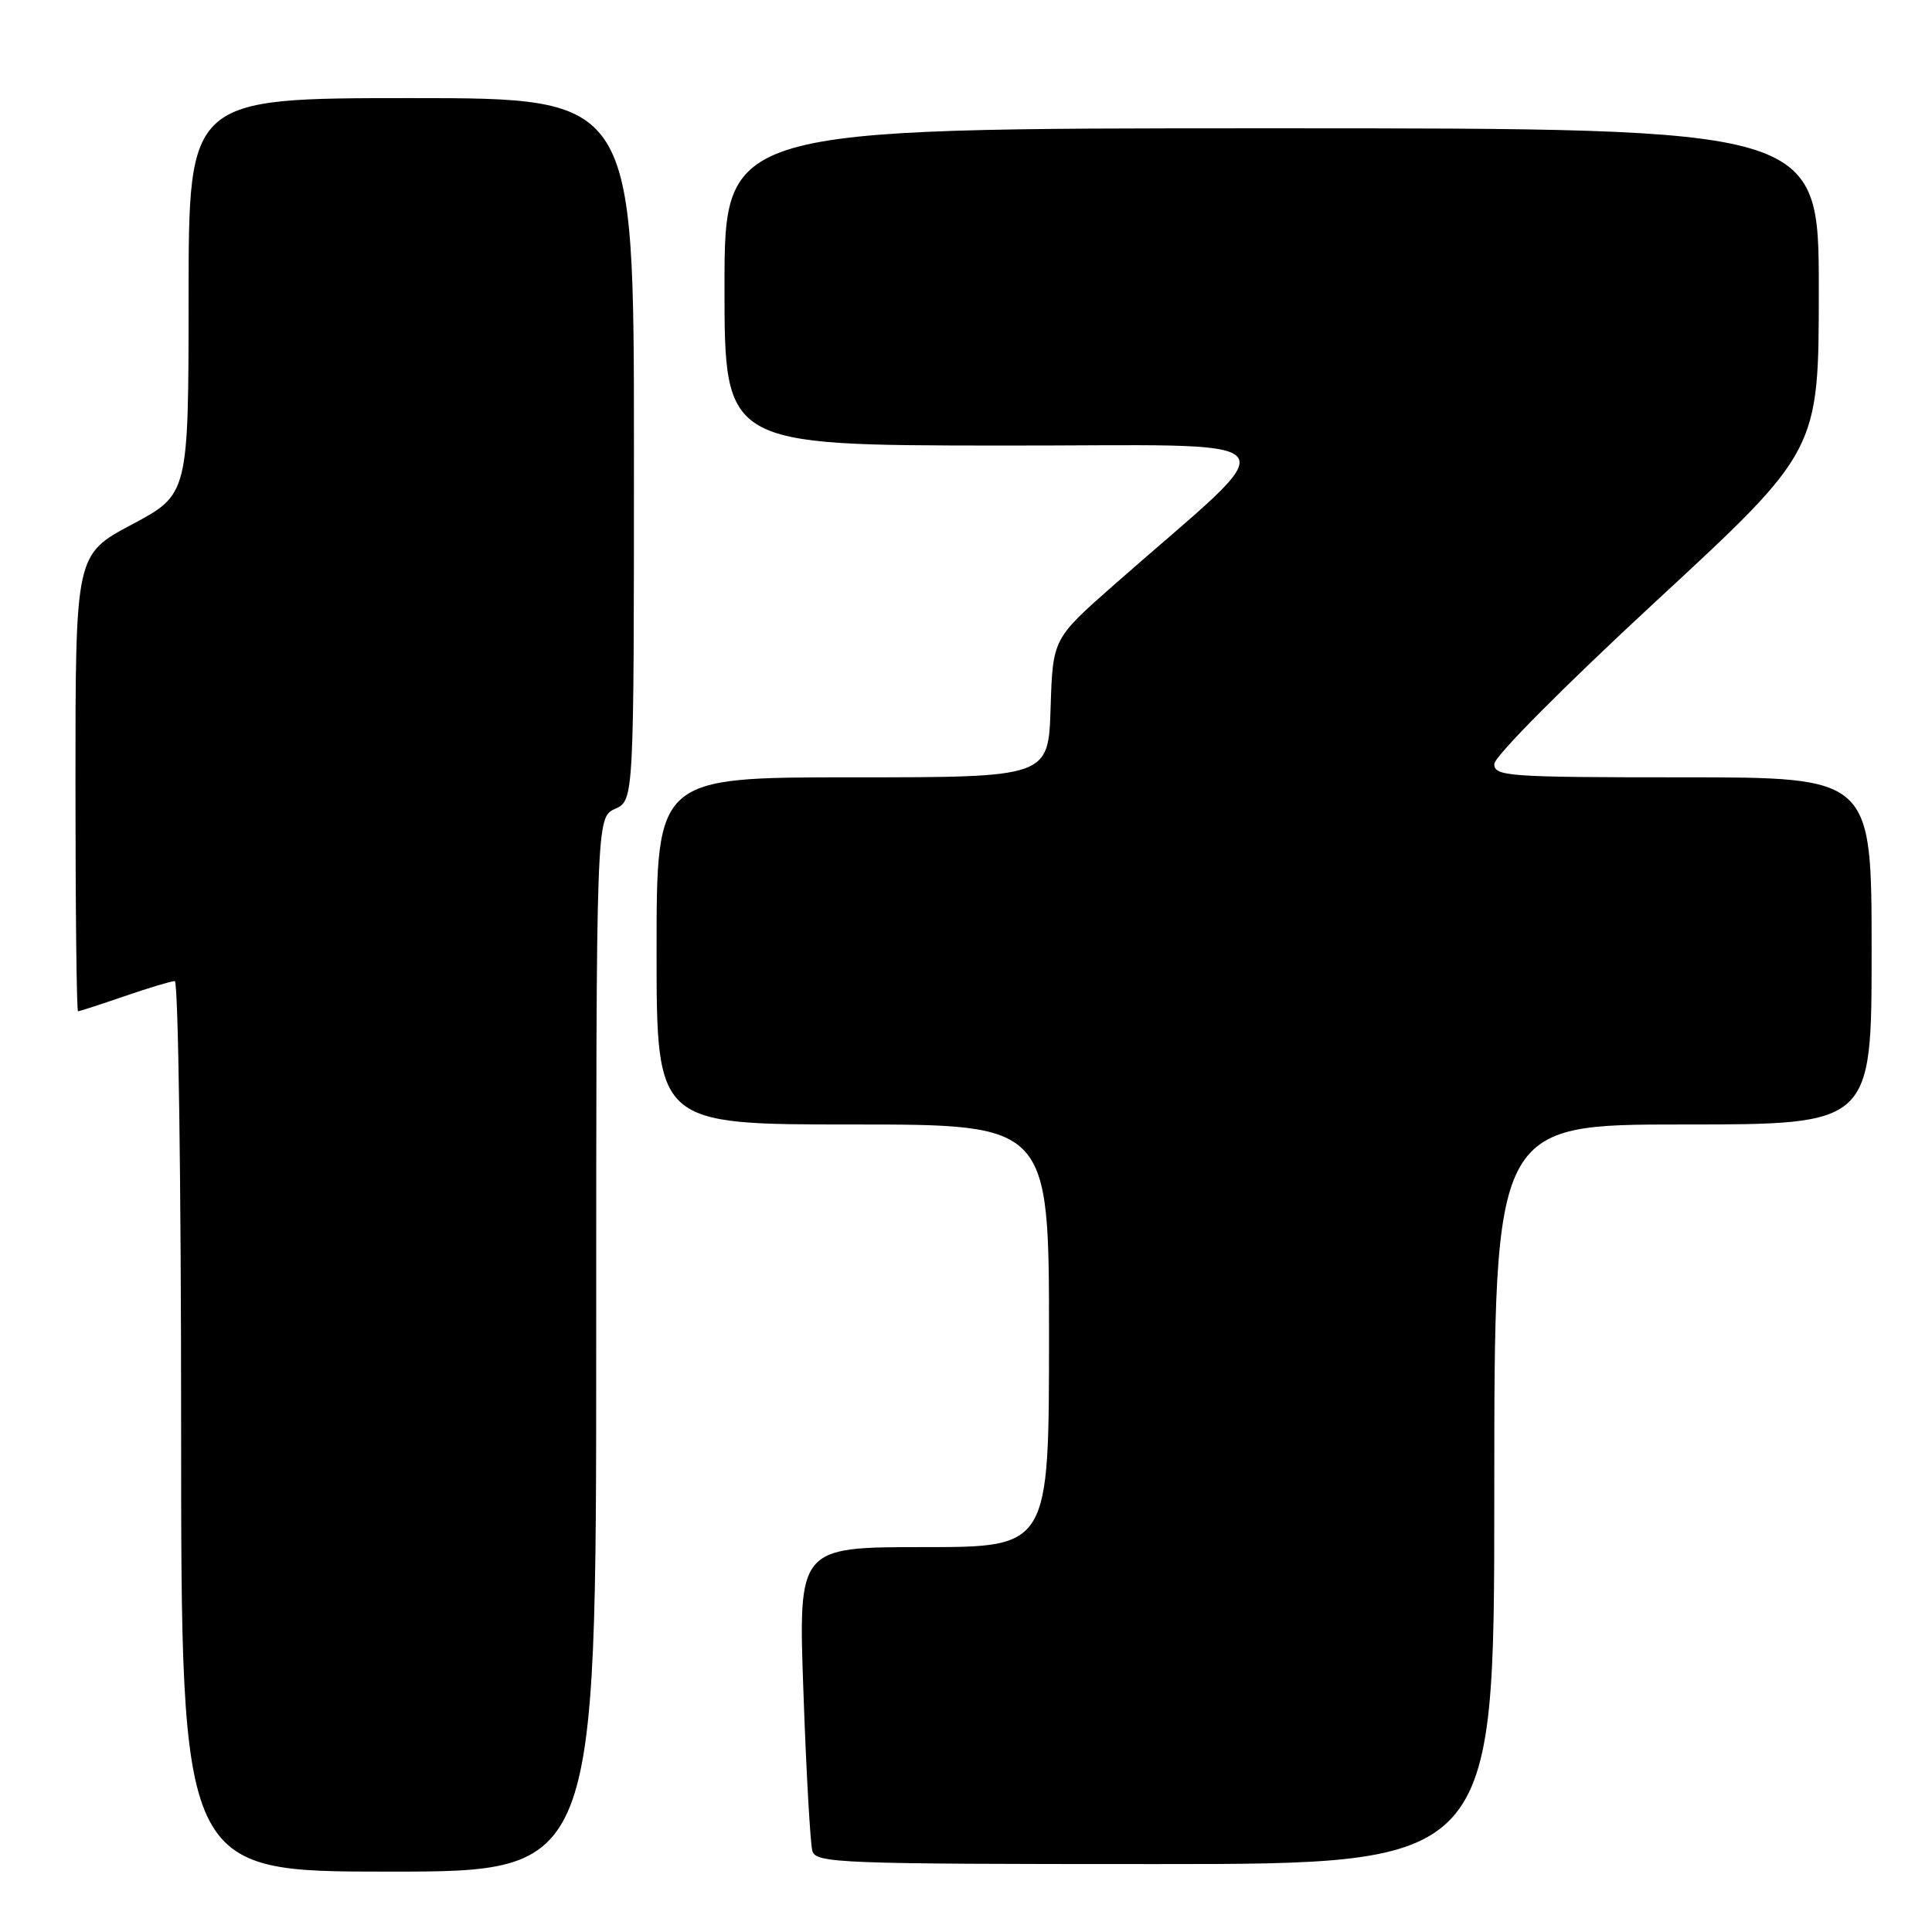 <?xml version="1.0" encoding="UTF-8" standalone="no"?>
<!DOCTYPE svg PUBLIC "-//W3C//DTD SVG 1.1//EN" "http://www.w3.org/Graphics/SVG/1.1/DTD/svg11.dtd" >
<svg xmlns="http://www.w3.org/2000/svg" xmlns:xlink="http://www.w3.org/1999/xlink" version="1.1" viewBox="0 0 256 256">
 <g >
 <path fill="currentColor"
d=" M 79.00 178.16 C 79.00 108.32 79.00 108.32 81.50 107.18 C 84.00 106.04 84.00 106.04 84.00 59.52 C 84.00 13.00 84.00 13.00 54.50 13.00 C 25.00 13.00 25.00 13.00 24.99 39.25 C 24.98 65.50 24.98 65.50 17.49 69.49 C 10.00 73.48 10.00 73.48 10.00 103.74 C 10.00 120.38 10.15 134.00 10.34 134.00 C 10.53 134.00 13.30 133.10 16.50 132.00 C 19.70 130.90 22.69 130.00 23.16 130.00 C 23.62 130.00 24.00 156.55 24.00 189.00 C 24.00 248.00 24.00 248.00 51.50 248.00 C 79.00 248.00 79.00 248.00 79.00 178.16 Z  M 198.00 198.00 C 198.00 149.00 198.00 149.00 223.00 149.00 C 248.00 149.00 248.00 149.00 248.00 126.00 C 248.00 103.00 248.00 103.00 223.00 103.00 C 199.82 103.00 198.00 102.87 198.00 101.24 C 198.00 100.24 207.20 90.98 219.50 79.60 C 241.00 59.72 241.00 59.72 241.00 38.36 C 241.00 17.00 241.00 17.00 168.50 17.00 C 96.00 17.00 96.00 17.00 96.00 38.00 C 96.00 59.00 96.00 59.00 132.25 59.04 C 172.95 59.09 171.08 56.83 147.53 77.57 C 139.50 84.65 139.50 84.65 139.21 93.82 C 138.92 103.00 138.92 103.00 112.96 103.00 C 87.00 103.00 87.00 103.00 87.00 126.00 C 87.00 149.00 87.00 149.00 113.00 149.00 C 139.00 149.00 139.00 149.00 139.00 177.00 C 139.00 205.00 139.00 205.00 122.38 205.00 C 105.77 205.00 105.77 205.00 106.46 224.25 C 106.83 234.84 107.37 244.29 107.64 245.25 C 108.10 246.88 111.13 247.00 153.07 247.00 C 198.00 247.00 198.00 247.00 198.00 198.00 Z "/>
</g>
</svg>